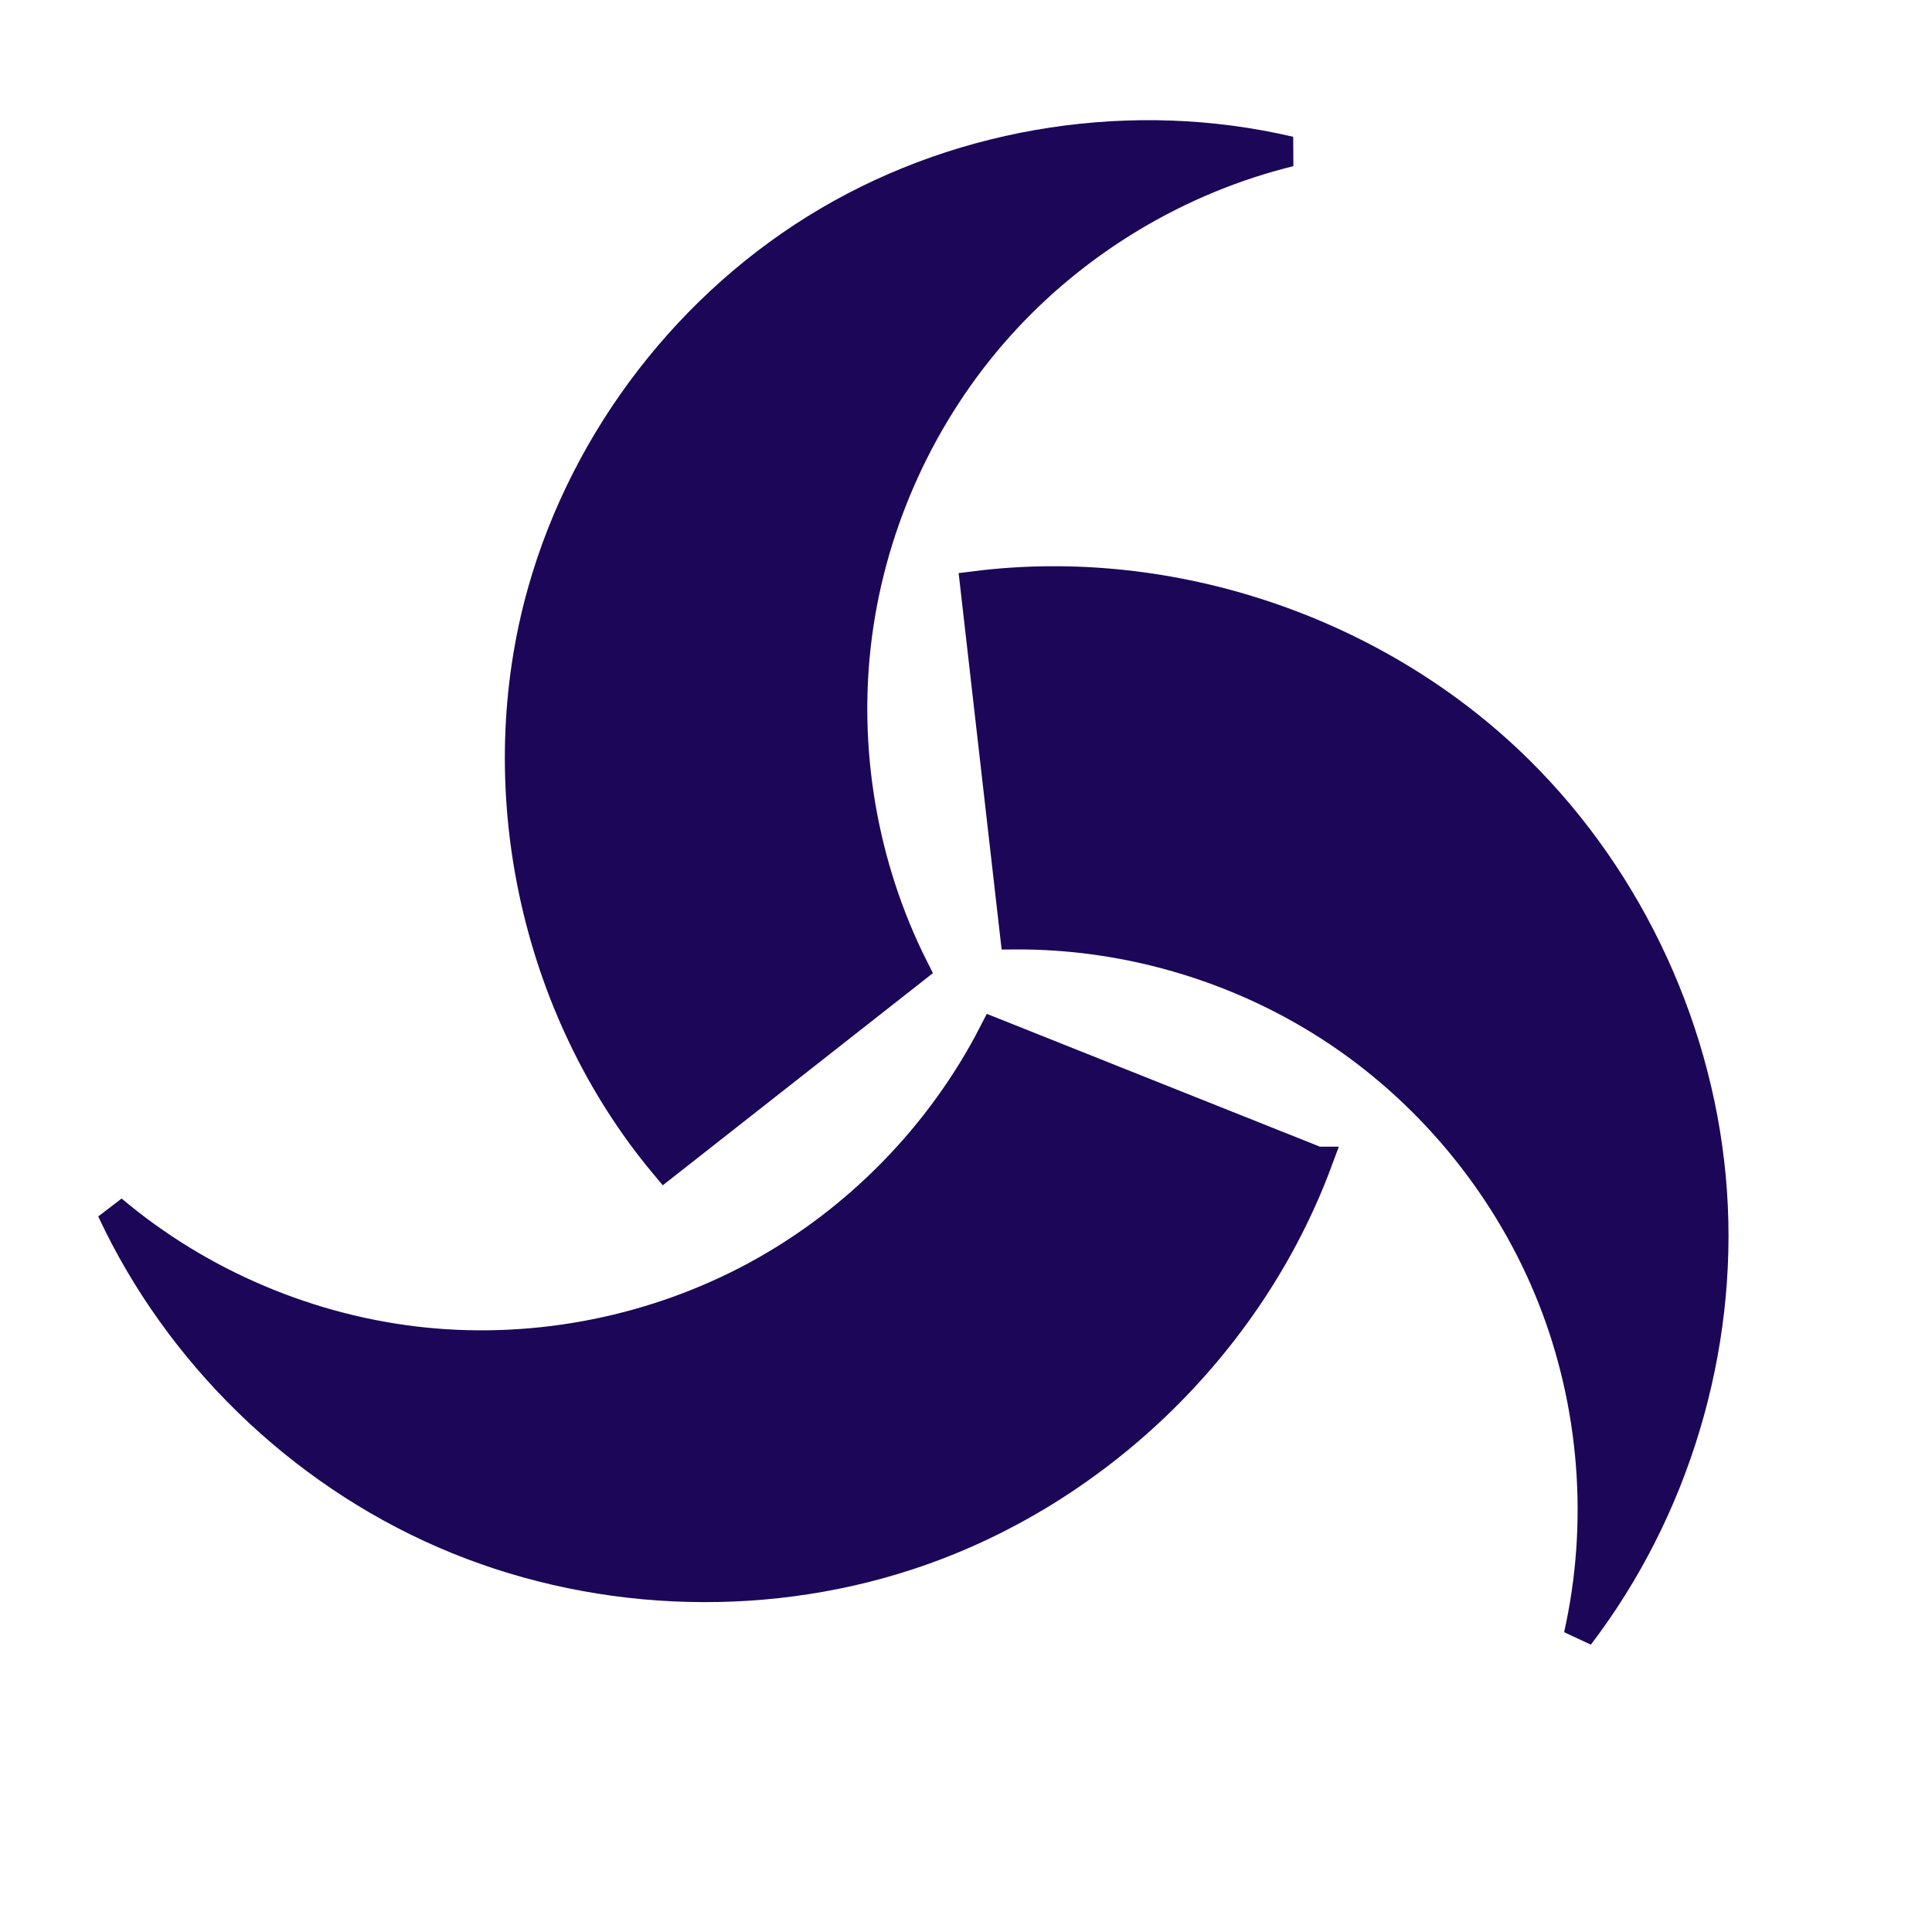 <?xml version="1.0" encoding="UTF-8" standalone="no"?>
<!-- Created with Inkscape (http://www.inkscape.org/) -->

<svg
   xmlns:dc="http://purl.org/dc/elements/1.1/"
   xmlns:cc="http://creativecommons.org/ns#"
   xmlns:rdf="http://www.w3.org/1999/02/22-rdf-syntax-ns#"
   xmlns:svg="http://www.w3.org/2000/svg"
   xmlns="http://www.w3.org/2000/svg"
   xmlns:sodipodi="http://sodipodi.sourceforge.net/DTD/sodipodi-0.dtd"
   xmlns:inkscape="http://www.inkscape.org/namespaces/inkscape"
   width="64px"
   height="64px"
   id="svg2985"
   version="1.1"
   inkscape:version="0.92.2 2405546, 2018-03-11"
   sodipodi:docname="rahix.svg">
  <defs
     id="defs2987">
    <inkscape:path-effect
       effect="spiro"
       id="path-effect3763"
       is_visible="true" />
    <inkscape:path-effect
       effect="spiro"
       id="path-effect3763-6"
       is_visible="true" />
    <inkscape:path-effect
       effect="spiro"
       id="path-effect3763-64"
       is_visible="true" />
  </defs>
  <sodipodi:namedview
     id="base"
     pagecolor="#ffffff"
     bordercolor="#666666"
     borderopacity="1.0"
     inkscape:pageopacity="0.0"
     inkscape:pageshadow="2"
     inkscape:zoom="11"
     inkscape:cx="25.36218"
     inkscape:cy="33.184874"
     inkscape:current-layer="layer1"
     showgrid="true"
     inkscape:document-units="px"
     inkscape:grid-bbox="true"
     inkscape:window-width="1600"
     inkscape:window-height="848"
     inkscape:window-x="0"
     inkscape:window-y="0"
     inkscape:window-maximized="1" />
  <g
     id="layer1"
     inkscape:label="Layer 1"
     inkscape:groupmode="layer">
    <path
       style="fill:#1c0658;fill-opacity:1;stroke:#1c0658;stroke-width:1px;stroke-linecap:butt;stroke-linejoin:miter;stroke-opacity:1"
       d="m 32.309,19.419 1.317,11.532 c 3.798,-0.02 7.593,1.129 10.742,3.252 3.156,2.127 5.649,5.224 7.054,8.761 1.405,3.537 1.715,7.501 0.879,11.214 3.171,-4.154 4.769,-9.48 4.408,-14.694 C 56.347,34.27 54.03,29.215 50.316,25.539 45.653,20.923 38.819,18.6 32.309,19.419 Z"
       id="path3761"
       inkscape:path-effect="#path-effect3763"
       inkscape:original-d="m 32.309047,19.419338 1.316987,11.531892 c 0,0 8.273218,1.245707 10.742156,3.251622 2.468938,2.005914 7.93278,19.974693 7.93278,19.974693 0,0 3.256009,-21.93492 -1.984995,-28.638997 -4.153187,-5.148454 -18.006928,-6.11921 -18.006928,-6.11921 z"
       inkscape:connector-curvature="0"
       sodipodi:nodetypes="cczccc" />
    <path
       style="fill:#1c0658;fill-opacity:1;stroke:#1c0658;stroke-width:1px;stroke-linecap:butt;stroke-linejoin:miter;stroke-opacity:1"
       d="m 22.027,38.572 8.246,-6.476 c -1.712,-3.39 -2.378,-7.299 -1.884,-11.064 0.495,-3.774 2.154,-7.387 4.693,-10.222 C 35.621,7.974 39.029,5.927 42.725,5.019 37.584,3.811 31.988,4.659 27.436,7.338 22.883,10.016 19.424,14.494 17.982,19.576 16.143,26.056 17.708,33.403 22.027,38.572 Z"
       id="path3761-6"
       inkscape:path-effect="#path-effect3763-6"
       inkscape:original-d="m 22.027249,38.571845 8.246274,-6.475512 c 0,0 -2.577098,-7.959678 -1.883742,-11.064288 0.693358,-3.104609 14.335578,-16.0127653 14.335578,-16.0127653 0,0 -21.082764,6.8745493 -24.743526,14.5564473 -2.754059,6.01421 4.045416,18.996118 4.045416,18.996118 z"
       inkscape:connector-curvature="0"
       sodipodi:nodetypes="cczccc" />
    <path
       style="fill:#1c0658;fill-opacity:1;stroke:#1c0658;stroke-width:1px;stroke-linecap:butt;stroke-linejoin:miter;stroke-opacity:1"
       d="M 43.63,38.486 32.926,34.218 c -1.733,3.379 -4.502,6.218 -7.837,8.034 -3.343,1.82 -7.24,2.606 -11.026,2.222 -3.787,-0.384 -7.447,-1.935 -10.356,-4.389 2.211,4.74 6.2,8.625 10.998,10.709 4.797,2.084 10.359,2.349 15.333,0.73 6.176,-2.01 11.327,-6.951 13.593,-13.038 z"
       id="path3761-2"
       inkscape:path-effect="#path-effect3763-64"
       inkscape:original-d="M 43.629698,38.486165 32.925801,34.218362 c 0,0 -4.918853,6.767776 -7.83698,8.03422 -2.918127,1.266449 -21.3827311,-2.16707 -21.3827311,-2.16707 0,0 17.9650721,12.999942 26.3302481,11.438983 6.483252,-1.312623 13.59336,-13.03833 13.59336,-13.03833 z"
       inkscape:connector-curvature="0"
       sodipodi:nodetypes="cczccc" />
  </g>
</svg>
